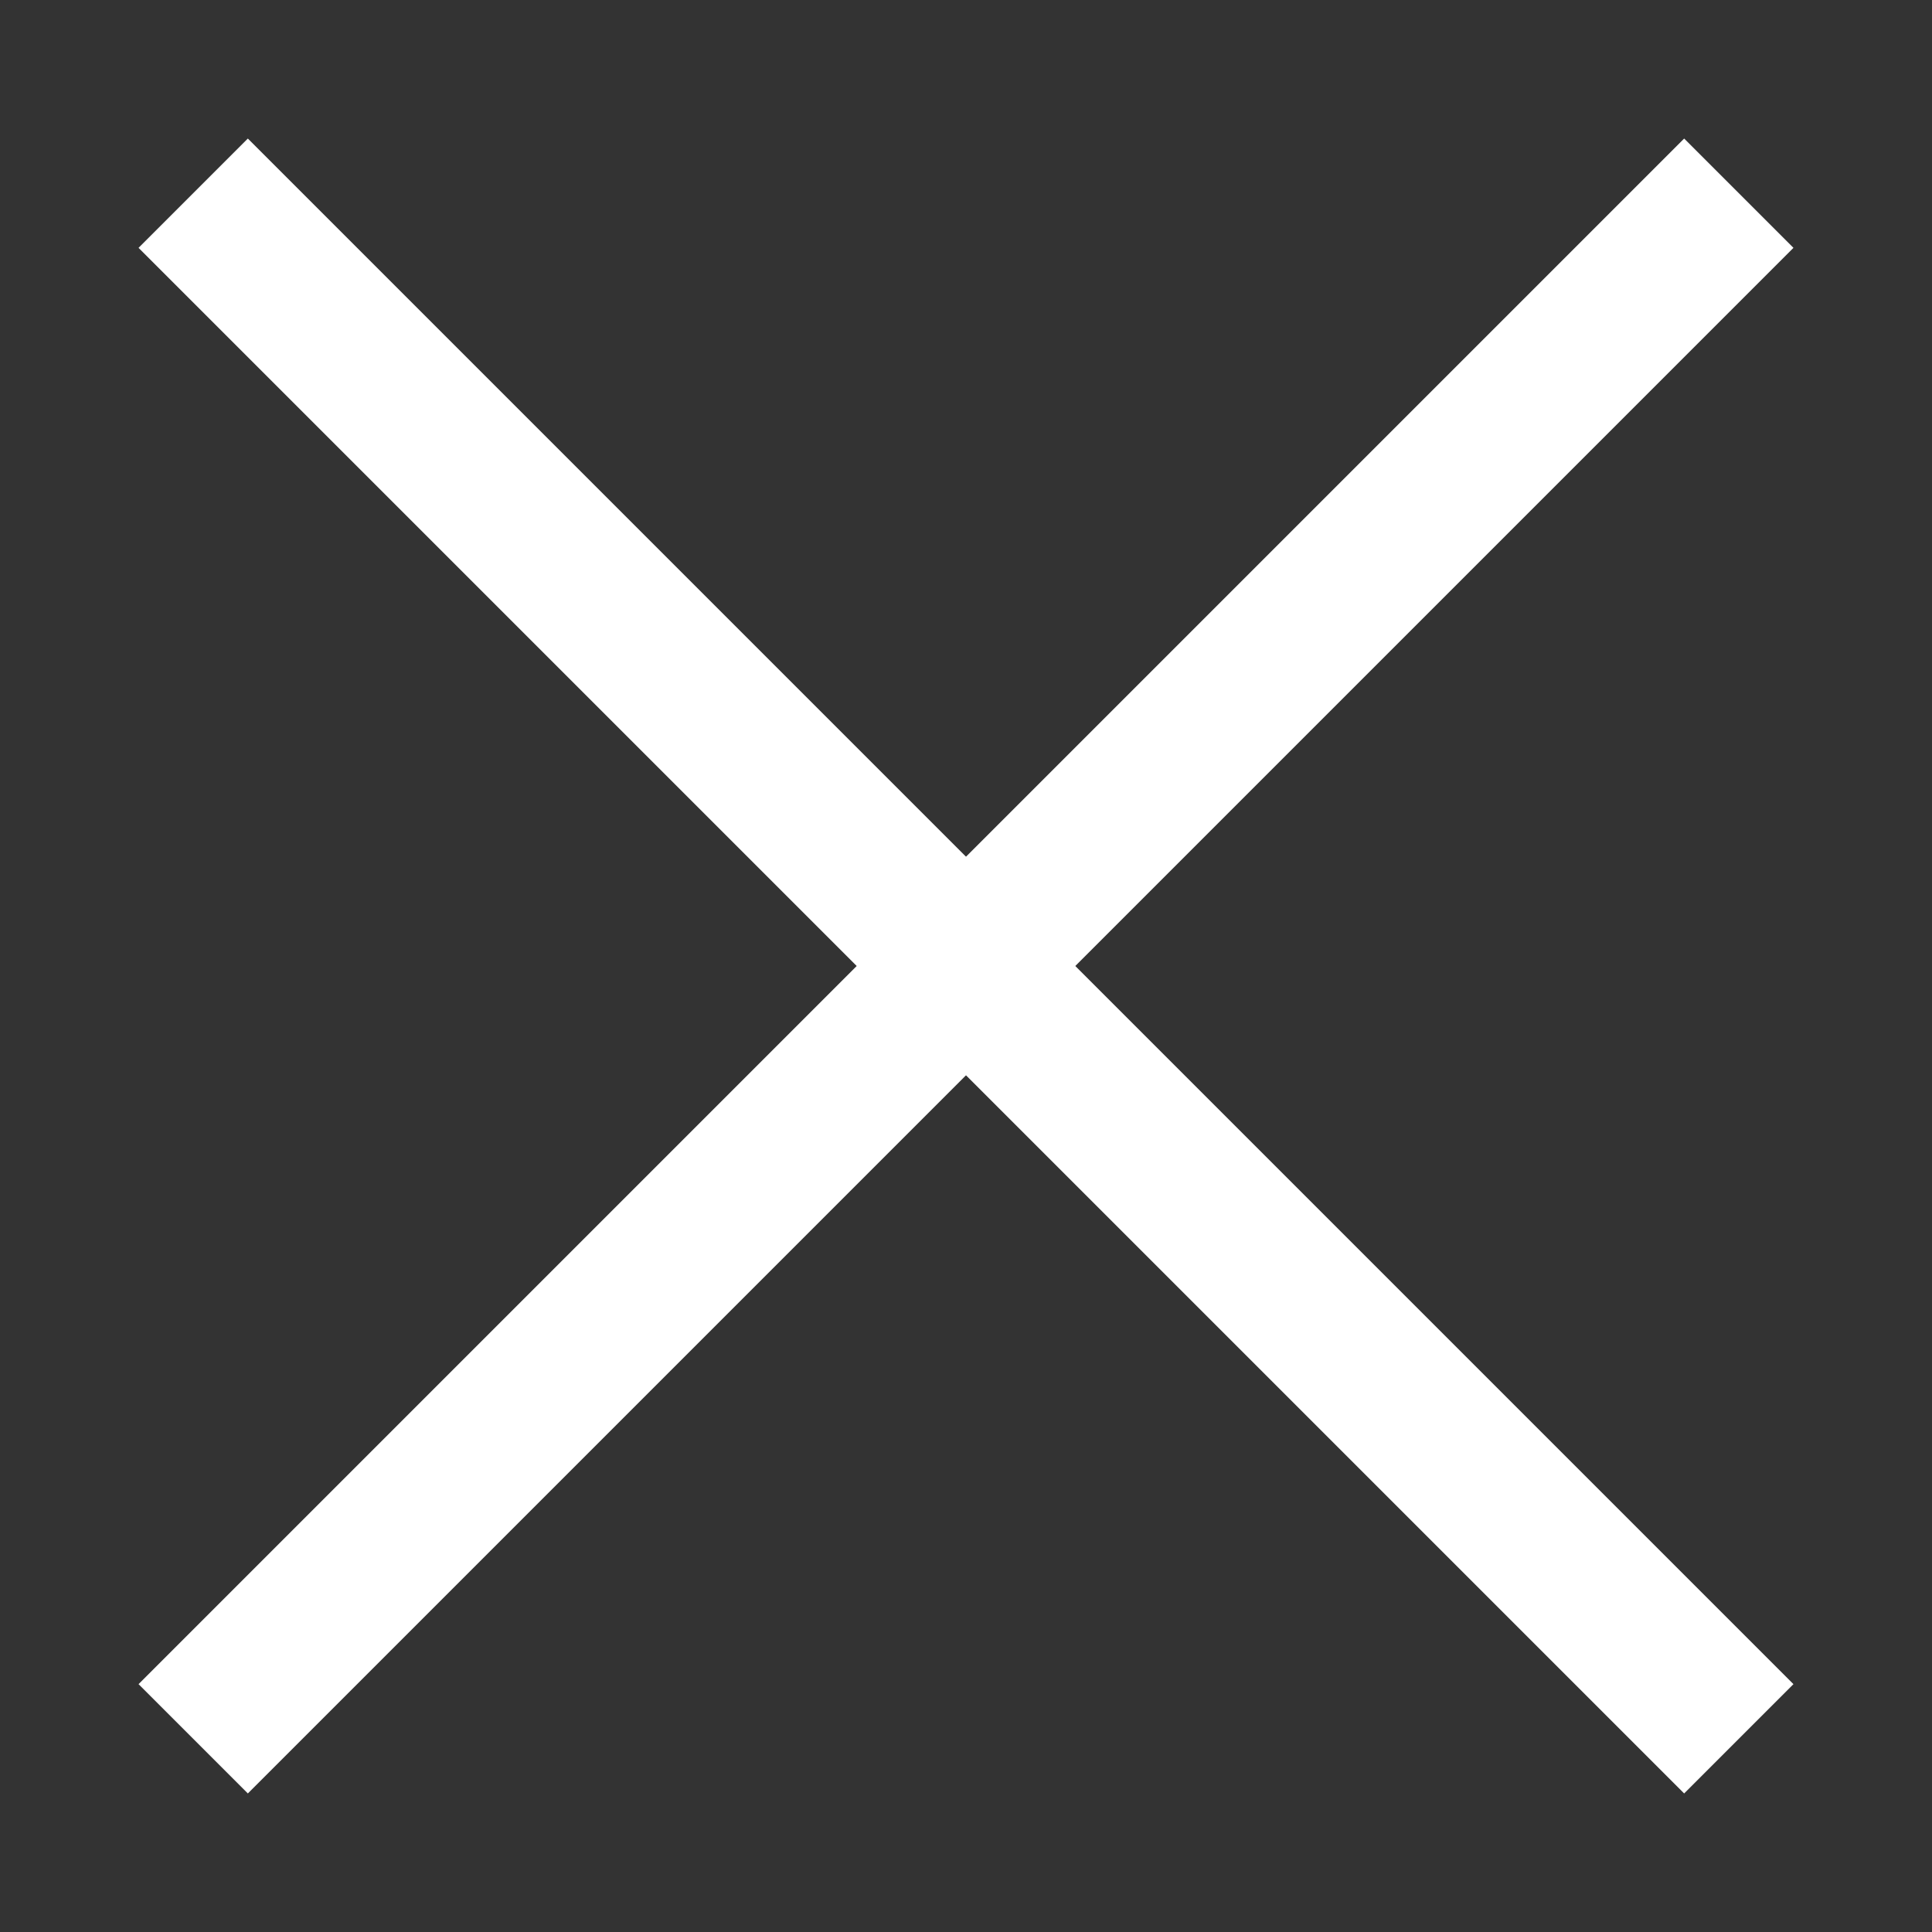 <svg width="50" height="50" xmlns="http://www.w3.org/2000/svg" xmlns:xlink="http://www.w3.org/1999/xlink">
    <rect width="100%" height="100%" fill="#333333" stroke="none"/>
    <line x1="5" y1="5" x2="45" y2="45" stroke="white" stroke-width="4" />
    <line x1="45" y1="5" x2="5" y2="45" stroke="white" stroke-width="4" />
</svg>